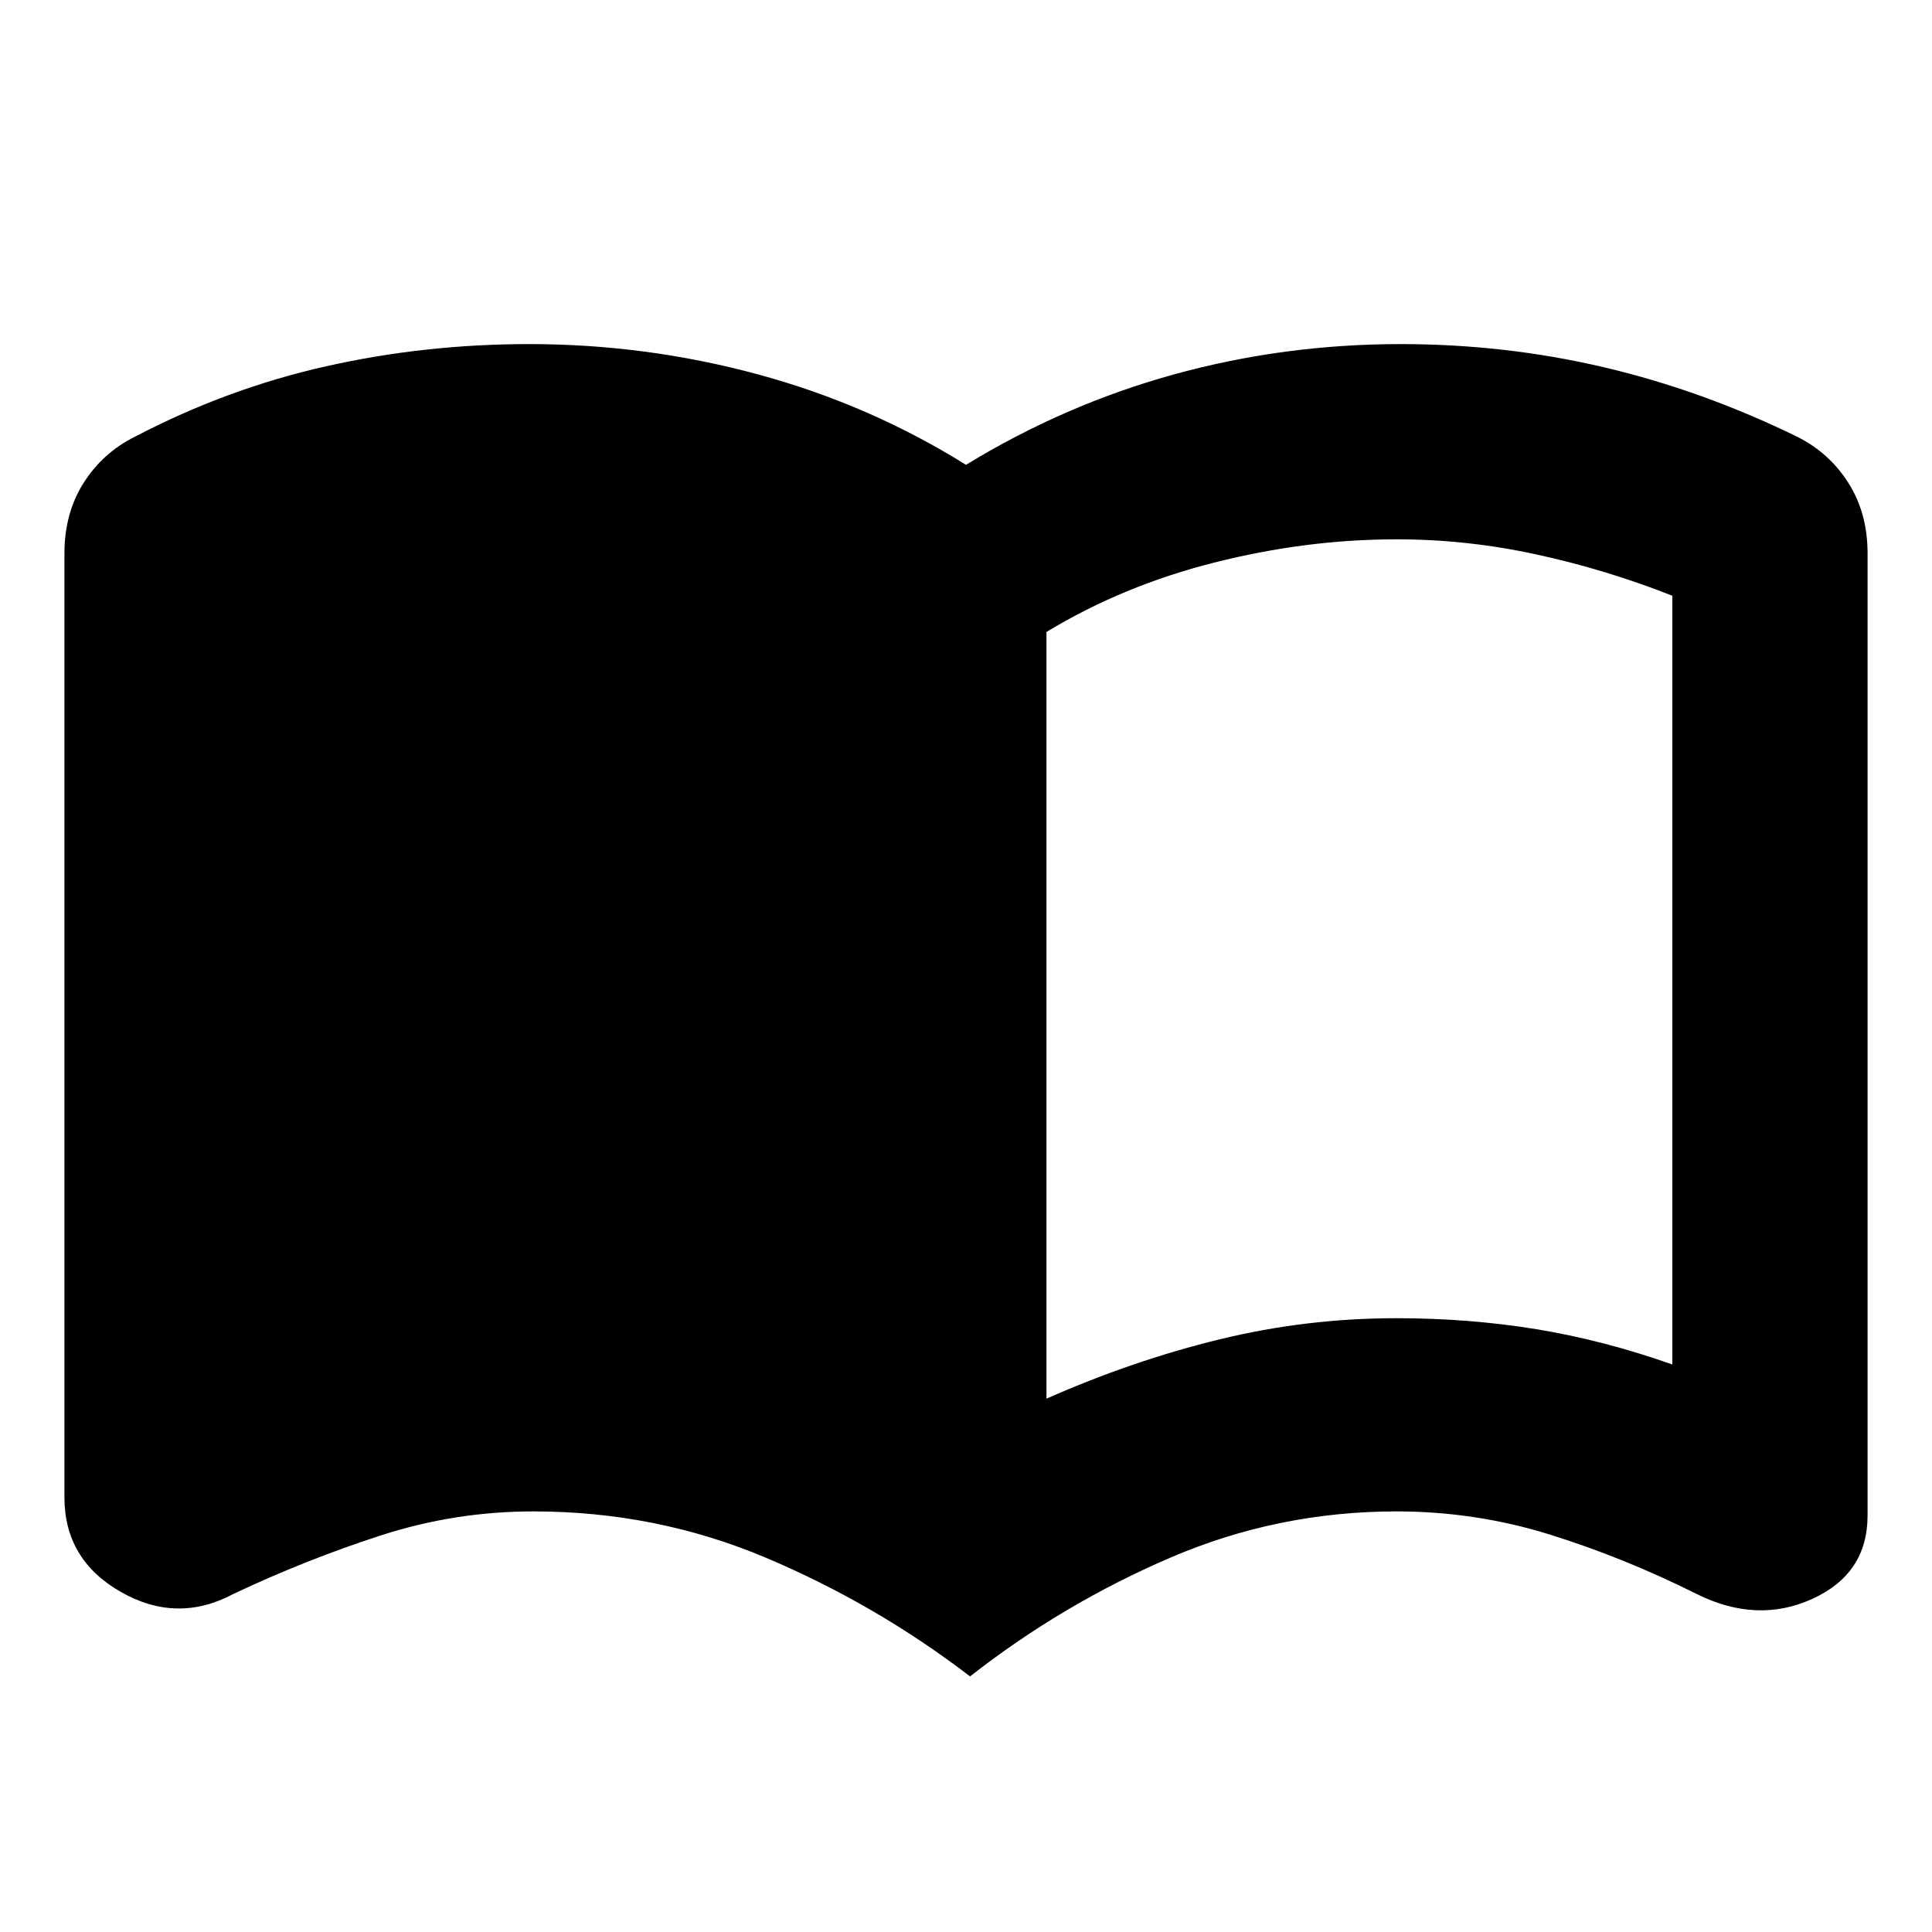<svg xmlns="http://www.w3.org/2000/svg" height="20" width="20"><path d="M10.833 14.479q.896-.396 1.792-.614.896-.219 1.833-.219.75 0 1.448.114.698.115 1.406.365V6.167q-.687-.271-1.406-.427-.718-.157-1.448-.157-.937 0-1.885.24-.948.239-1.74.719Zm-.791 2.875q-.98-.75-2.115-1.229-1.135-.479-2.406-.479-.813 0-1.583.25-.771.25-1.521.604-.584.312-1.167-.021-.583-.333-.583-.979V5.729q0-.417.198-.729.197-.312.531-.479.958-.5 1.979-.729 1.021-.23 2.104-.23 1.209 0 2.365.313Q9 4.188 10 4.812q1.021-.624 2.156-.937 1.136-.313 2.344-.313 1.083 0 2.104.24 1.021.24 2 .719.334.167.531.479.198.312.198.729v9.959q0 .604-.573.864-.572.26-1.198-.052-.75-.375-1.52-.615-.771-.239-1.584-.239-1.229 0-2.343.479-1.115.479-2.073 1.229Z"/></svg>